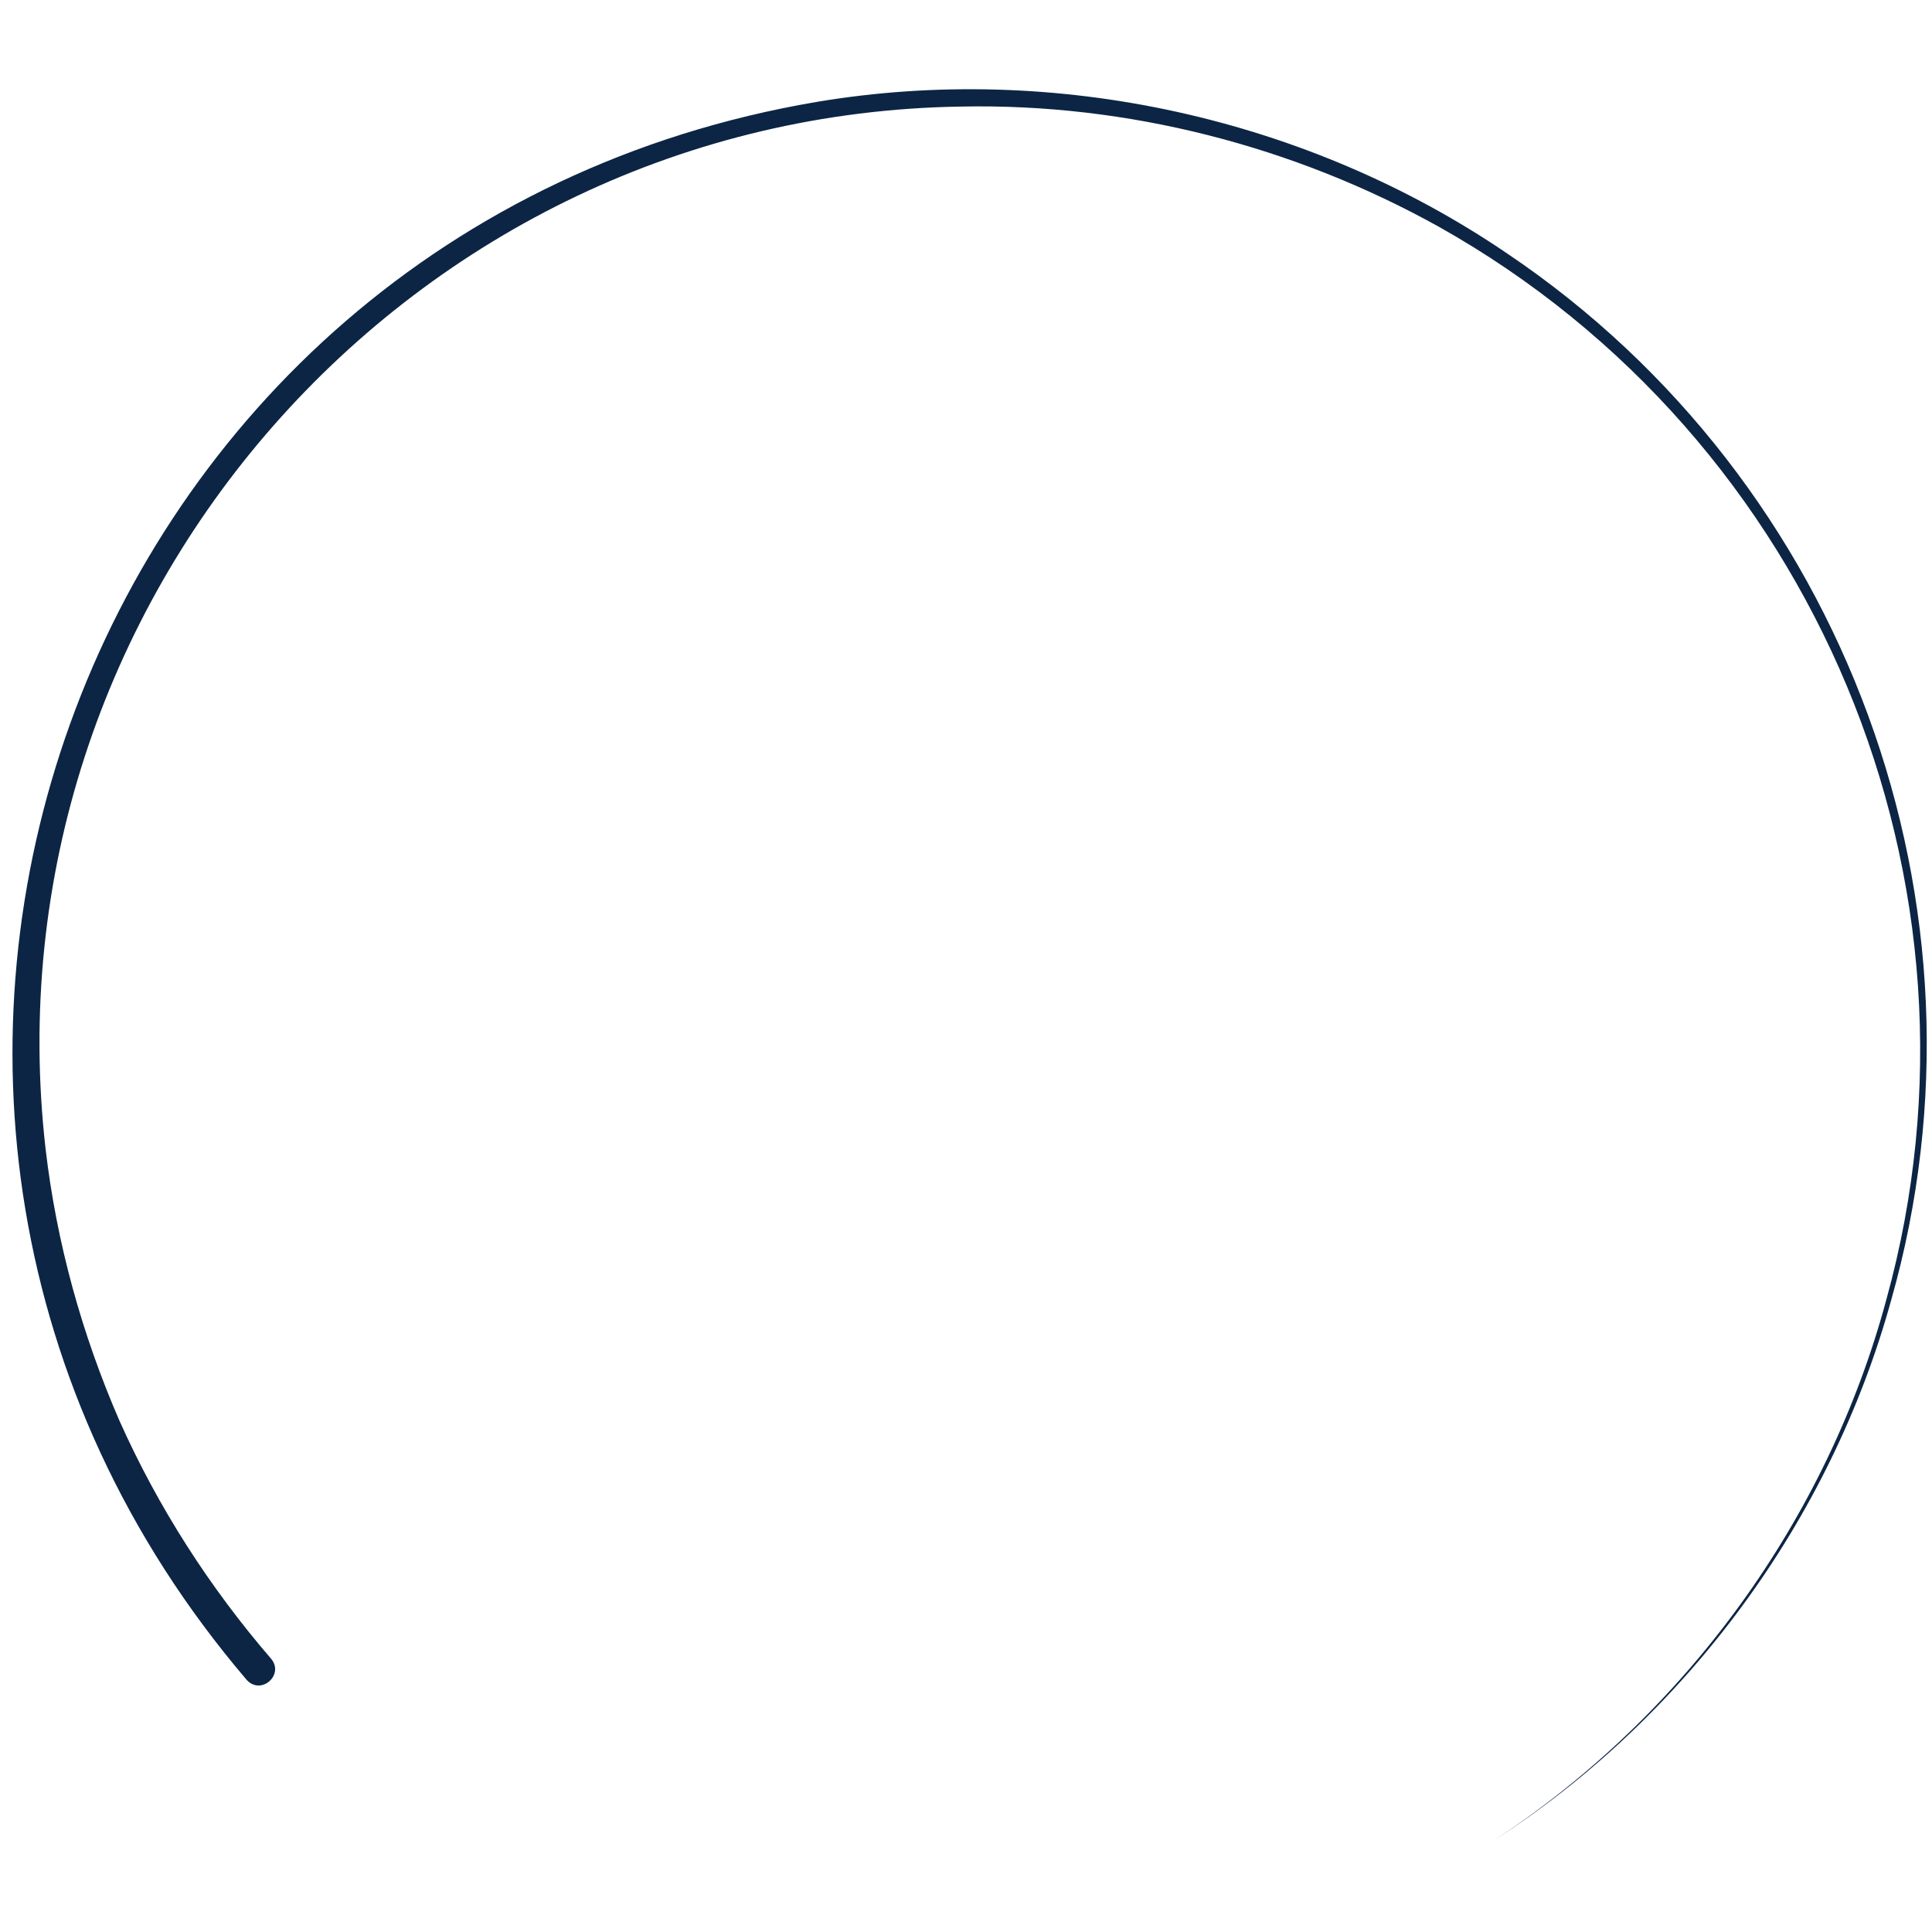 <svg width="134" height="134" viewBox="0 0 143 131" fill="none" xmlns="http://www.w3.org/2000/svg">
<path d="M18.247 118.325C-17.865 75.978 5.496 10.869 60.436 1.545C78.073 -1.42 96.782 2.705 111.563 12.767C136.626 29.643 148.241 61.175 139.973 90.252C135.479 106.535 124.85 120.966 110.688 130.155C124.757 120.882 135.259 106.435 139.63 90.157C148.136 59.367 134.361 26.443 106.529 10.801C95.784 4.814 83.447 1.637 71.136 1.888C30.38 2.497 -1.266 38.566 3.375 79.044C4.182 85.983 6.066 92.782 8.851 99.178C11.7 105.555 15.508 111.49 20.064 116.772C21.07 117.964 19.317 119.52 18.247 118.327L18.247 118.325Z" fill="#0C2544"/>
</svg>
